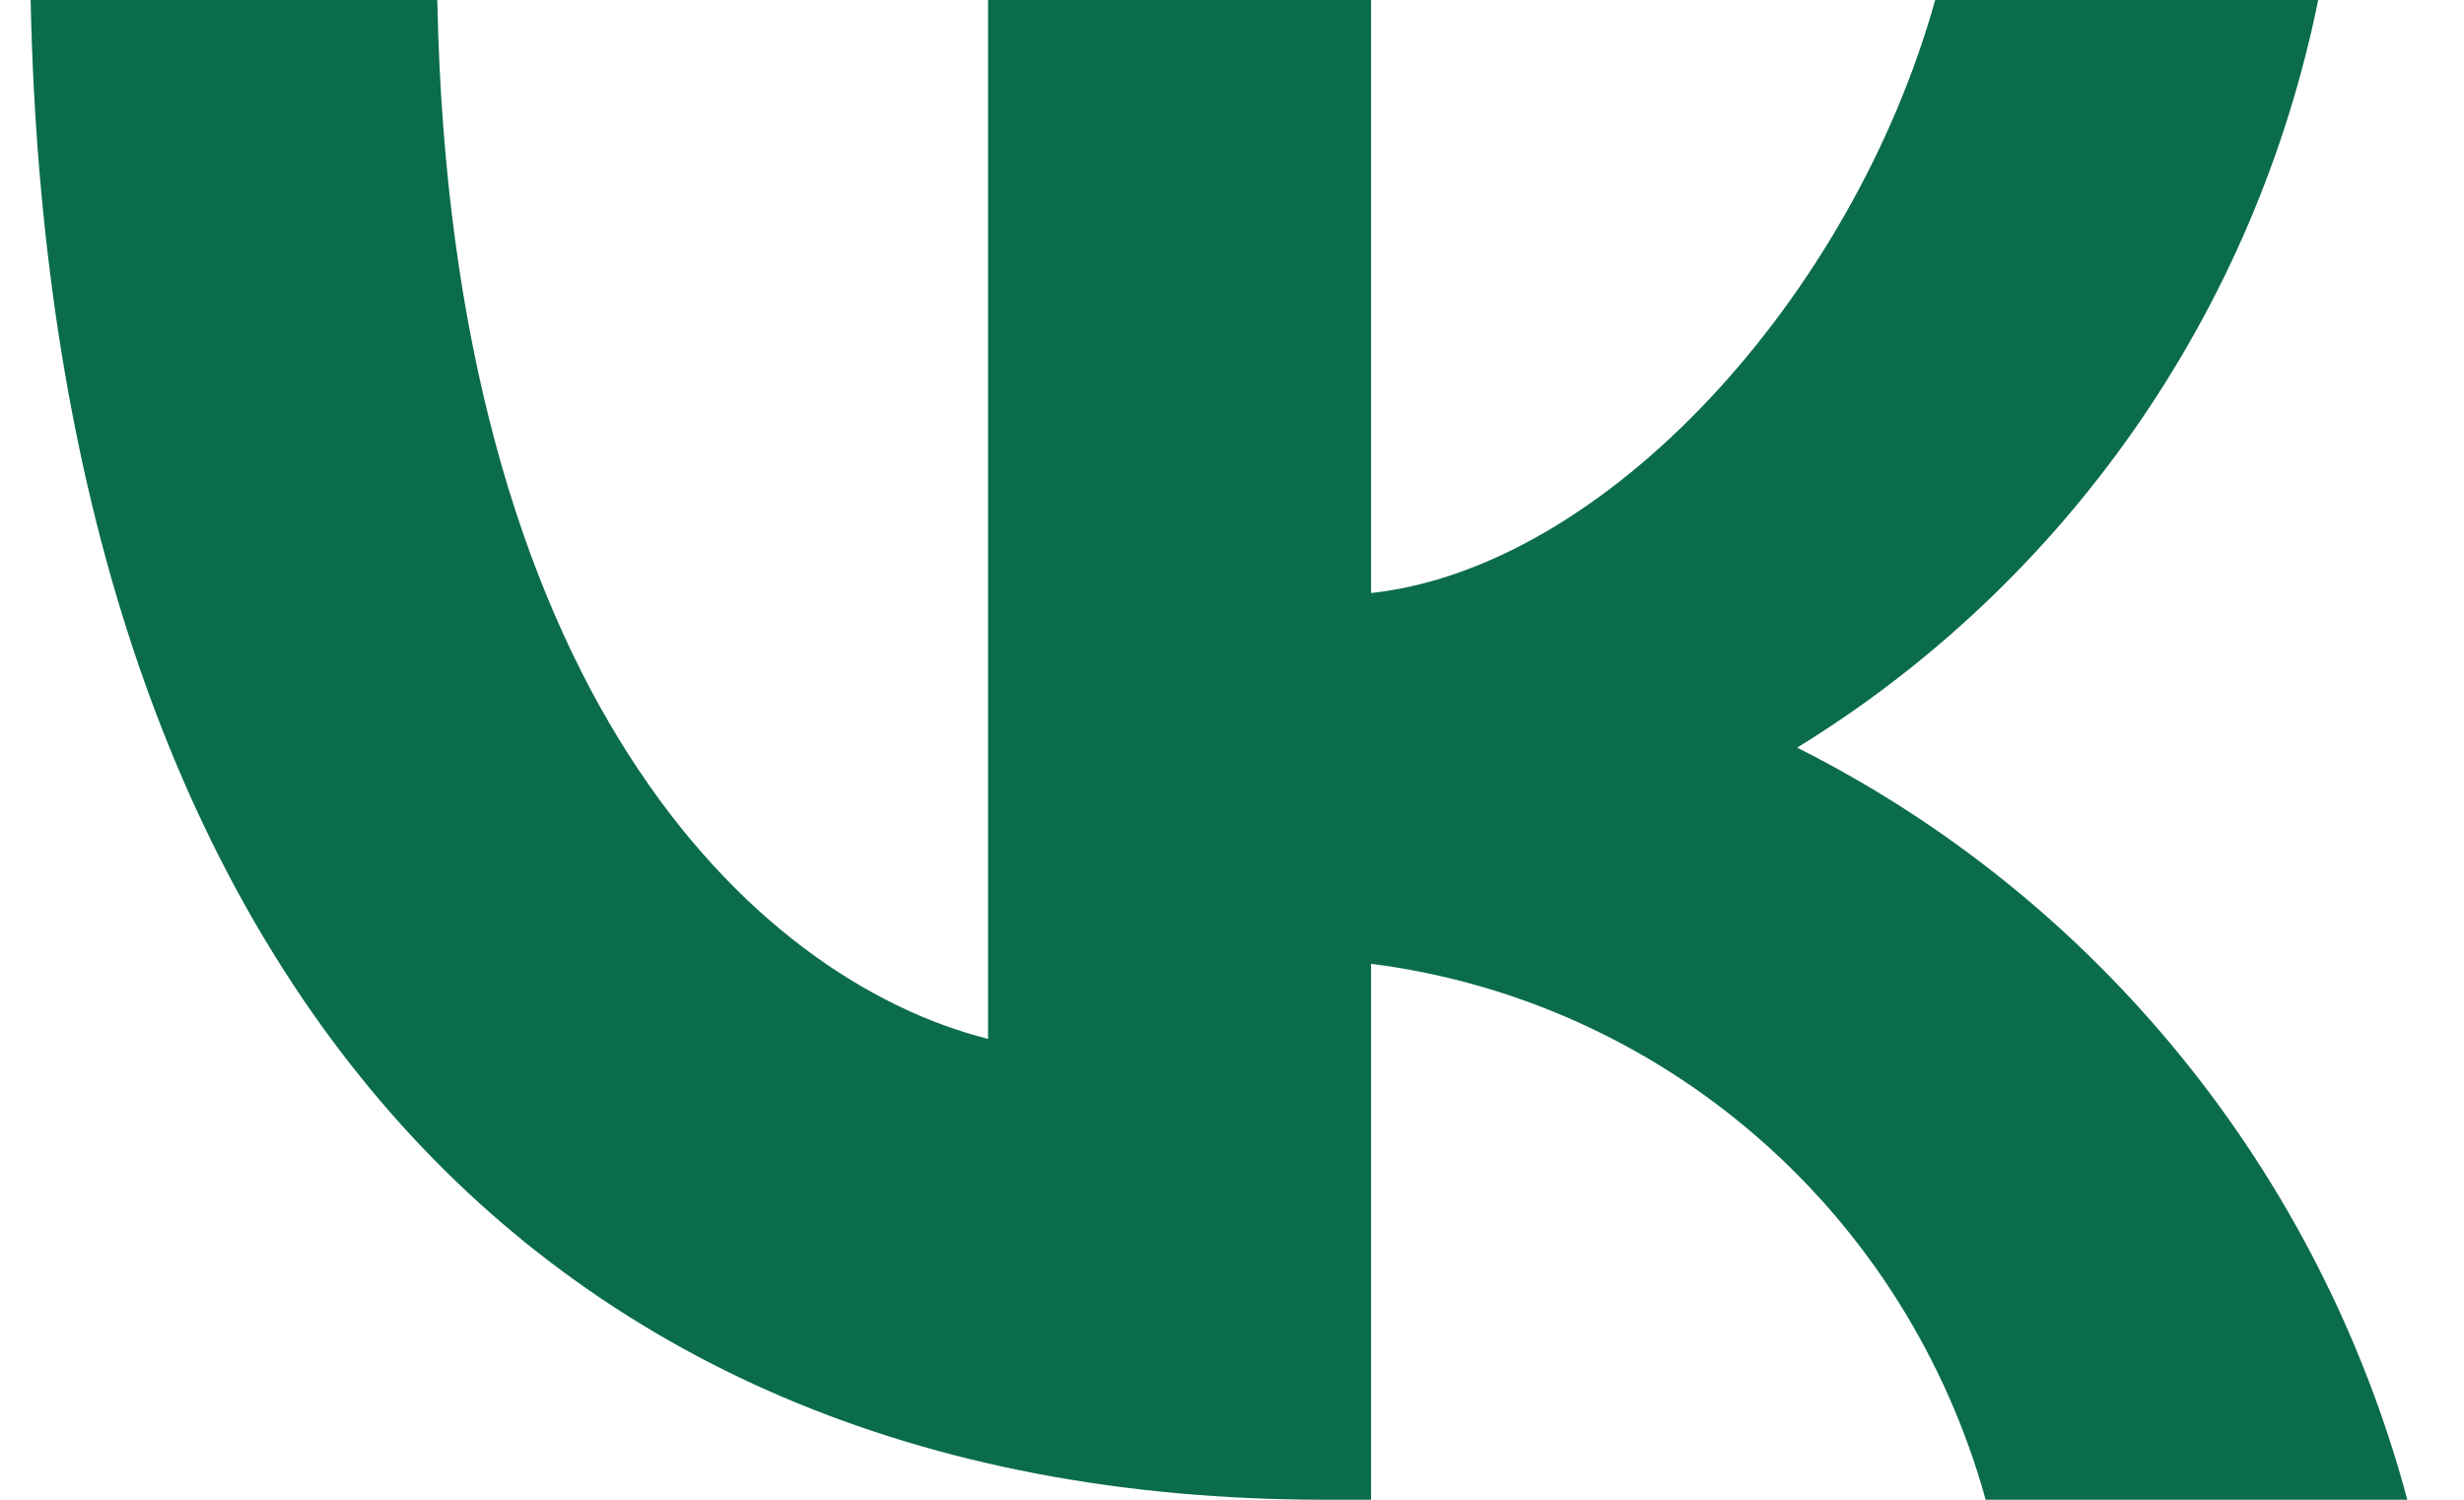 <svg width="23" height="14" viewBox="0 0 23 14" fill="none" xmlns="http://www.w3.org/2000/svg">
<path d="M12.369 14C4.789 14 0.466 8.745 0.286 0H4.082C4.207 6.418 7.006 9.137 9.223 9.698V0H12.798V5.536C14.988 5.297 17.288 2.775 18.064 0H21.639C21.347 1.439 20.764 2.802 19.927 4.003C19.09 5.203 18.017 6.217 16.775 6.979C18.162 7.676 19.386 8.662 20.367 9.872C21.349 11.082 22.066 12.489 22.471 14H18.535C18.172 12.688 17.434 11.513 16.413 10.623C15.393 9.733 14.135 9.167 12.798 8.997V14H12.369Z" fill="#0A6C4B"/>
</svg>
